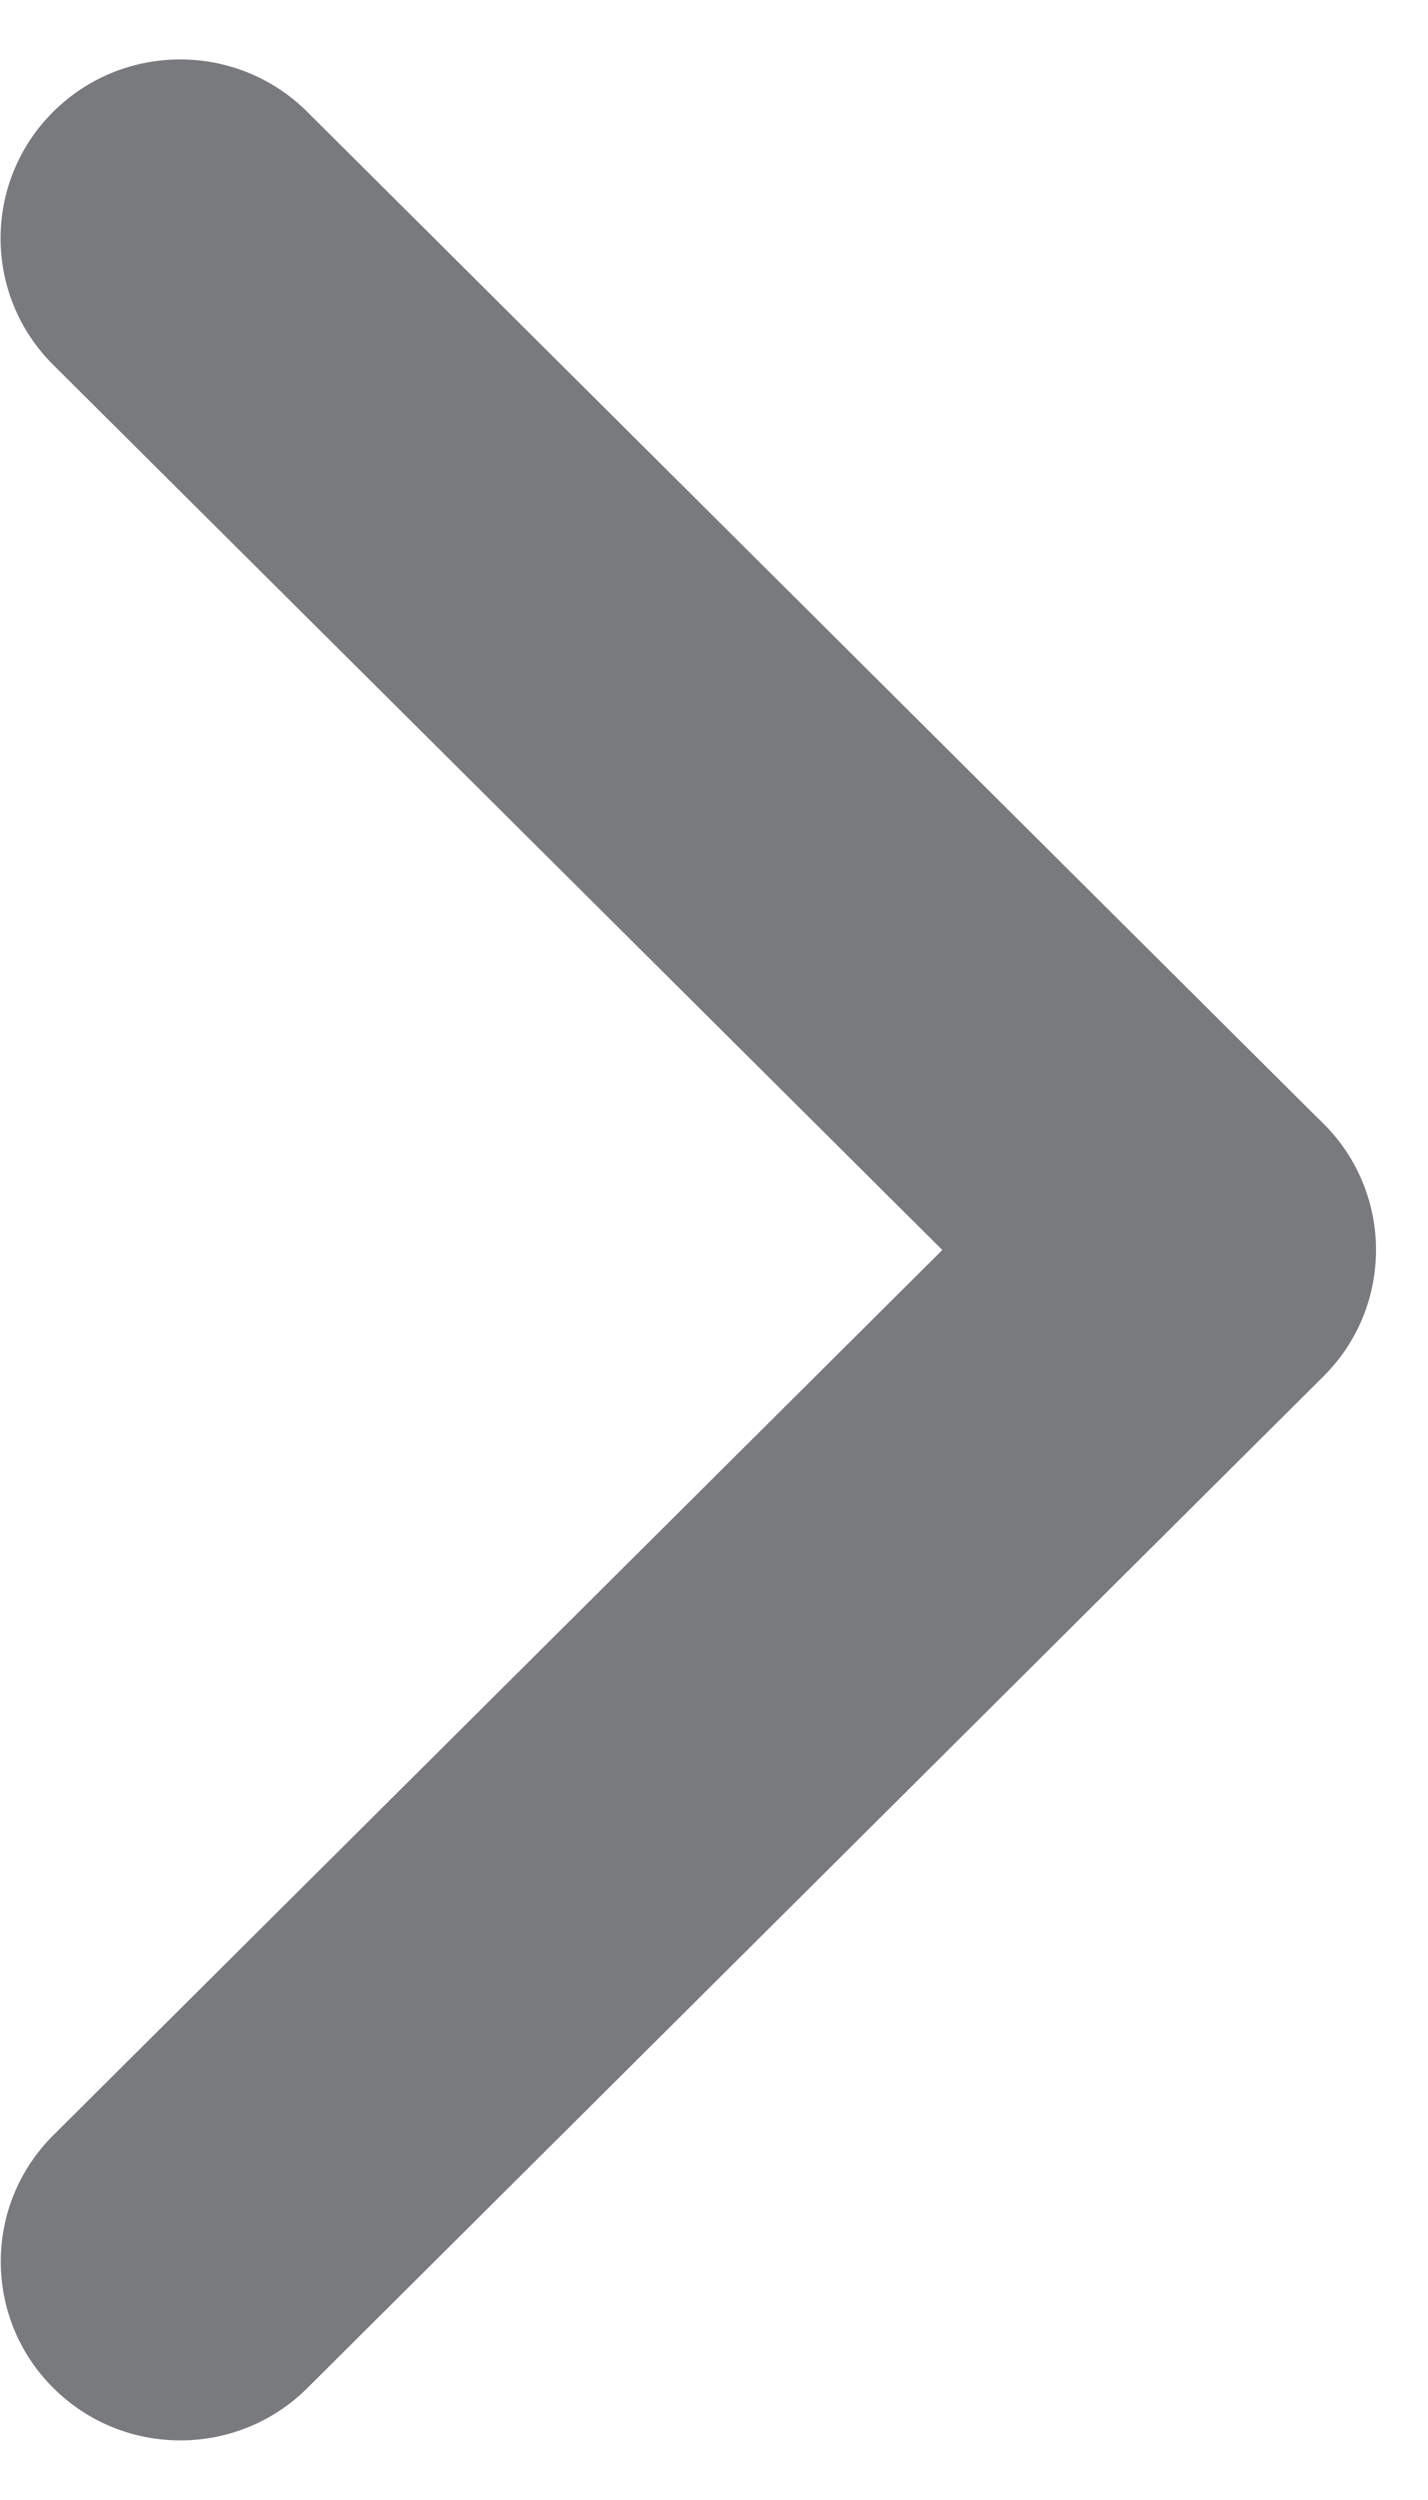 <svg width="8" height="14" viewBox="0 0 8 14" fill="none"
    xmlns="http://www.w3.org/2000/svg">
    <path fill-rule="evenodd" clip-rule="evenodd" d="M0.299 13.373C0.692 13.764 1.329 13.764 1.722 13.373L7.414 7.708C7.807 7.317 7.807 6.683 7.414 6.292C7.404 6.282 7.395 6.272 7.384 6.263L1.721 0.626C1.328 0.235 0.691 0.235 0.298 0.626C-0.095 1.017 -0.095 1.652 0.298 2.043L5.279 7L0.299 11.957C-0.094 12.348 -0.094 12.982 0.299 13.373Z" fill="#797A7D" />
</svg>